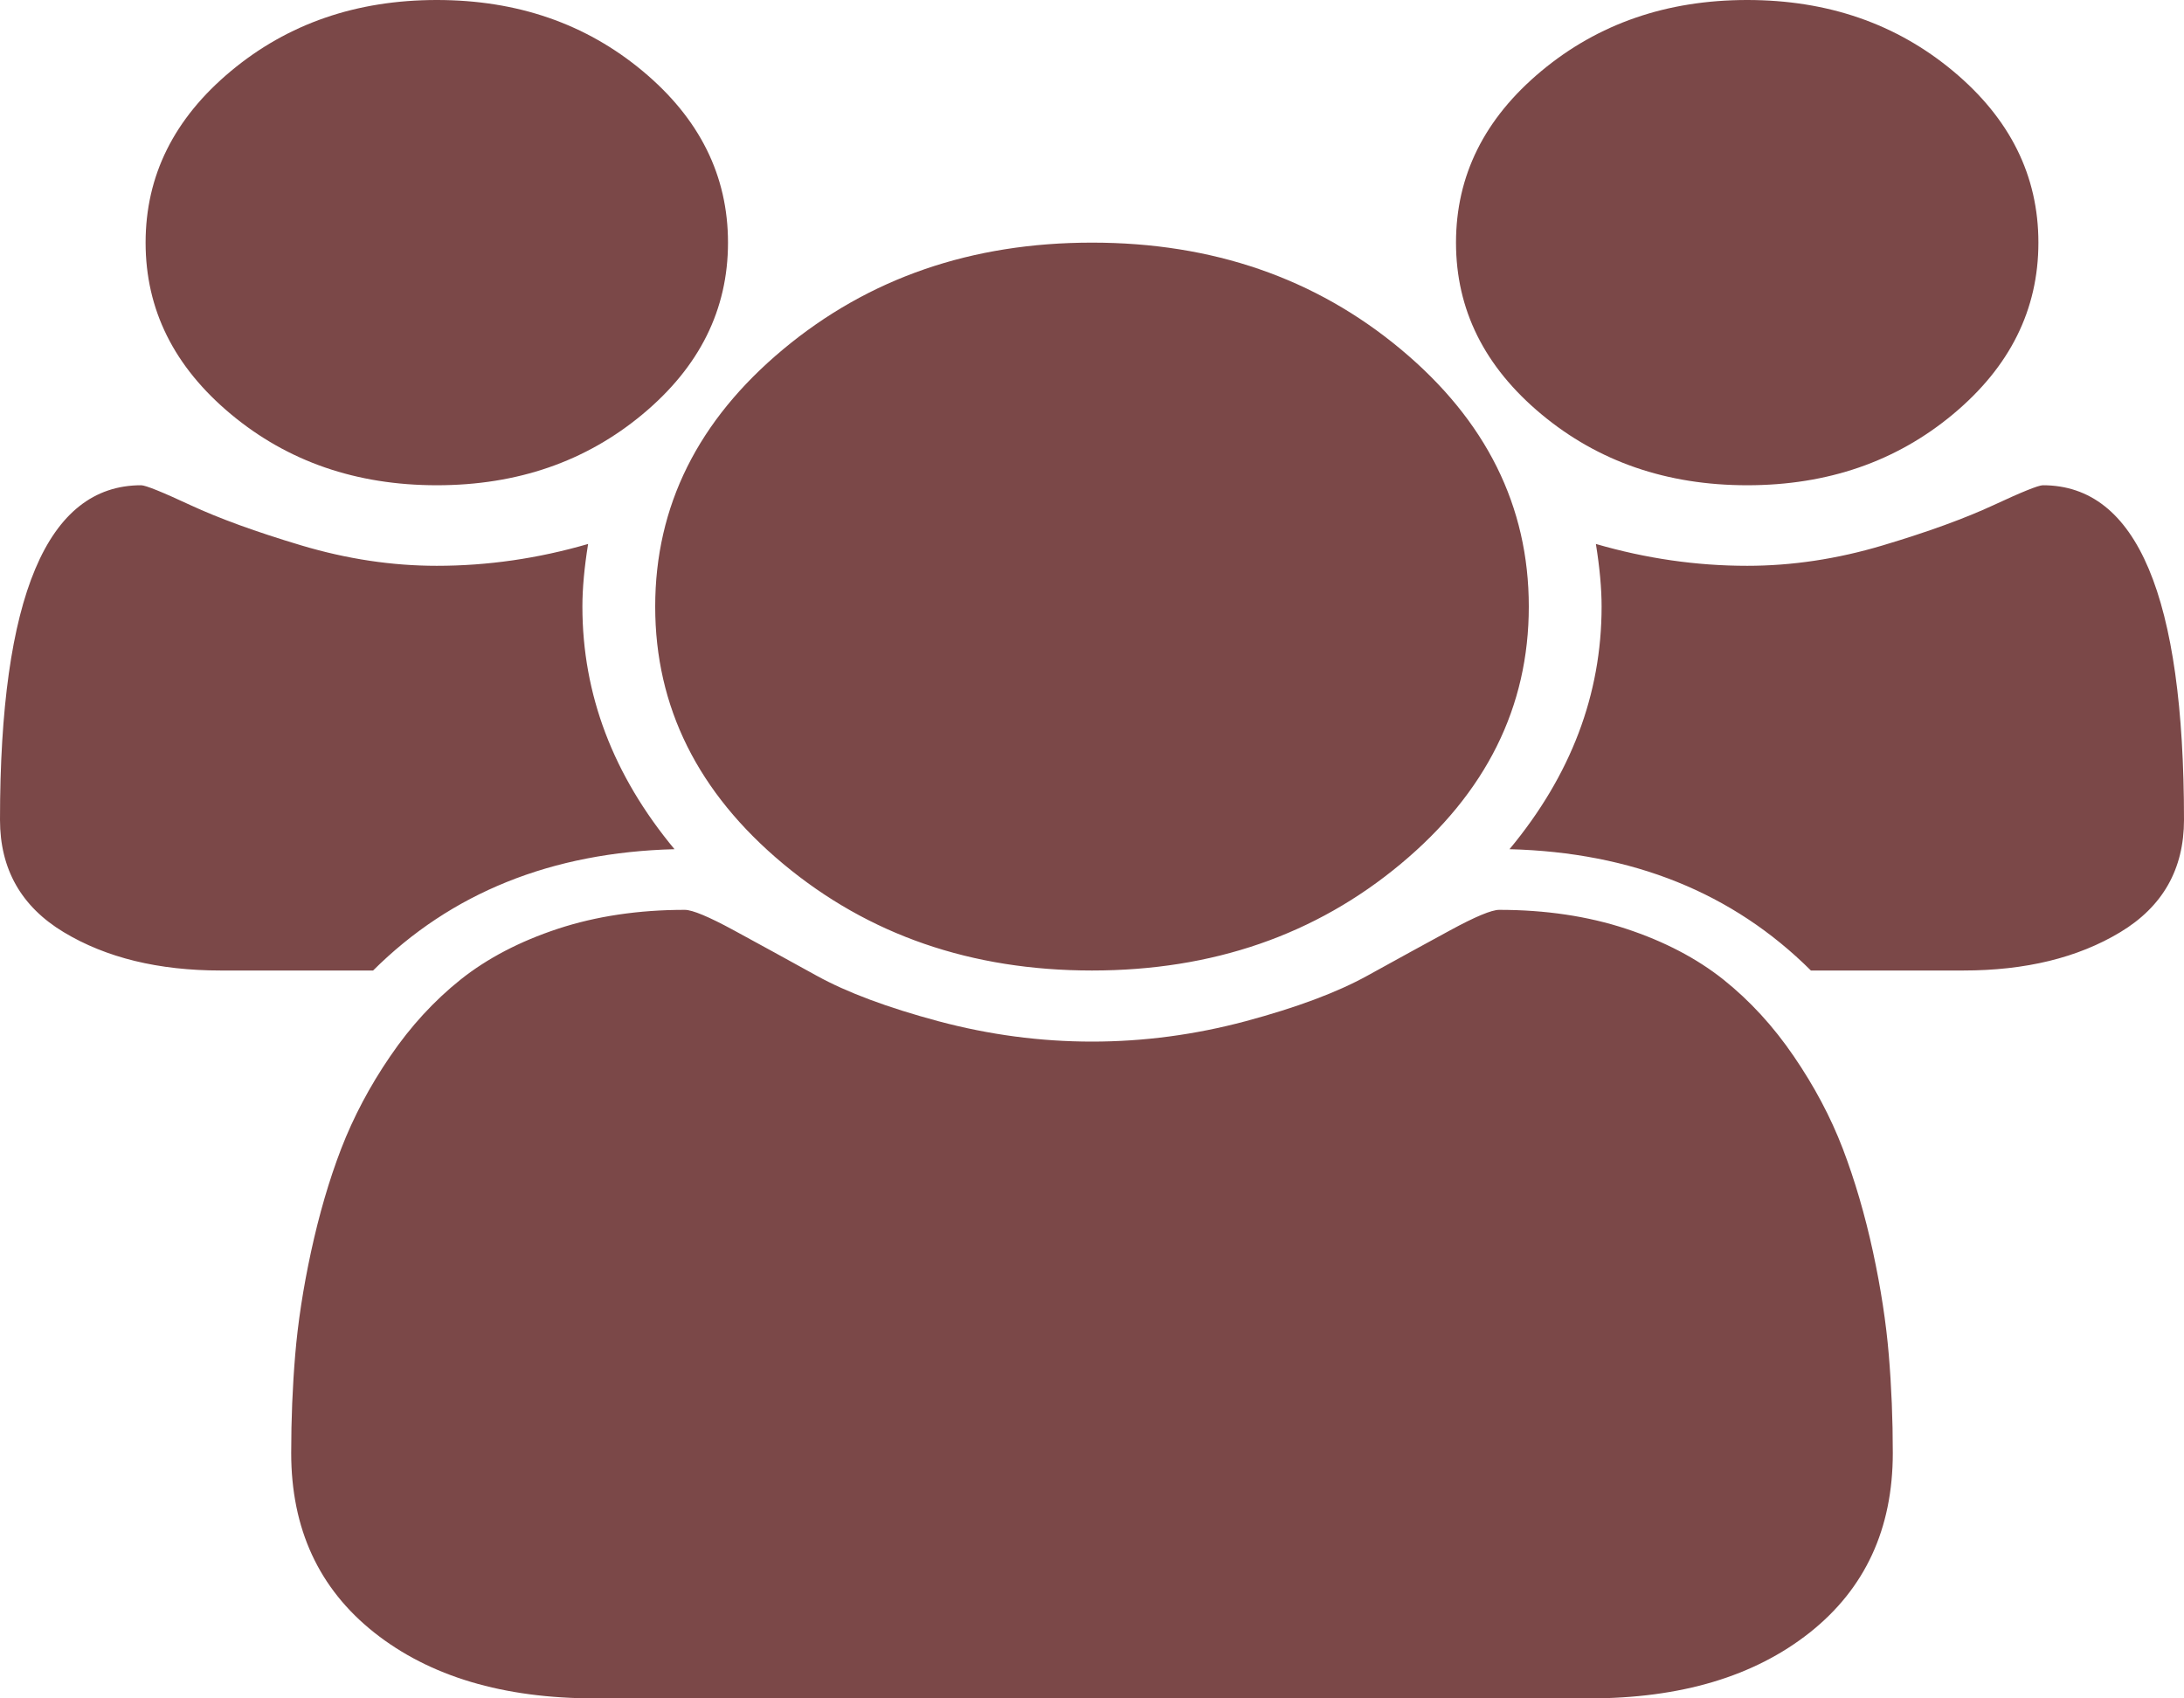 ﻿<?xml version="1.0" encoding="utf-8"?>
<svg version="1.1" xmlns:xlink="http://www.w3.org/1999/xlink" width="18px" height="14px" xmlns="http://www.w3.org/2000/svg">
  <g transform="matrix(1 0 0 1 -114 -157 )">
    <path d="M 4.8 5  C 4.8 5.724  5.053 6.391  5.559 7  C 4.547 7.026  3.719 7.359  3.075 8  L 1.819 8  C 1.306 8  0.875 7.895  0.525 7.684  C 0.175 7.473  0 7.164  0 6.758  C 0 4.919  0.388 4  1.163 4  C 1.2 4  1.336 4.055  1.57 4.164  C 1.805 4.273  2.109 4.384  2.484 4.496  C 2.859 4.608  3.231 4.664  3.6 4.664  C 4.019 4.664  4.434 4.604  4.847 4.484  C 4.816 4.677  4.8 4.849  4.8 5  Z M 15.567 11.168  C 15.589 11.431  15.6 11.701  15.6 11.977  C 15.6 12.602  15.372 13.095  14.916 13.457  C 14.459 13.819  13.853 14  13.097 14  L 4.903 14  C 4.147 14  3.541 13.819  3.084 13.457  C 2.628 13.095  2.4 12.602  2.4 11.977  C 2.4 11.701  2.411 11.431  2.433 11.168  C 2.455 10.905  2.498 10.621  2.564 10.316  C 2.63 10.012  2.712 9.729  2.812 9.469  C 2.913 9.208  3.047 8.954  3.216 8.707  C 3.384 8.46  3.578 8.249  3.797 8.074  C 4.016 7.9  4.283 7.76  4.598 7.656  C 4.914 7.552  5.263 7.5  5.644 7.5  C 5.706 7.5  5.841 7.556  6.047 7.668  C 6.253 7.78  6.481 7.905  6.731 8.043  C 6.981 8.181  7.316 8.306  7.734 8.418  C 8.153 8.53  8.575 8.586  9 8.586  C 9.425 8.586  9.847 8.53  10.266 8.418  C 10.684 8.306  11.019 8.181  11.269 8.043  C 11.519 7.905  11.747 7.78  11.953 7.668  C 12.159 7.556  12.294 7.5  12.356 7.5  C 12.738 7.5  13.086 7.552  13.402 7.656  C 13.717 7.76  13.984 7.9  14.203 8.074  C 14.422 8.249  14.616 8.46  14.784 8.707  C 14.953 8.954  15.088 9.208  15.188 9.469  C 15.287 9.729  15.37 10.012  15.436 10.316  C 15.502 10.621  15.545 10.905  15.567 11.168  Z M 5.297 0.586  C 5.766 0.977  6 1.448  6 2  C 6 2.552  5.766 3.023  5.297 3.414  C 4.828 3.805  4.263 4  3.6 4  C 2.938 4  2.372 3.805  1.903 3.414  C 1.434 3.023  1.2 2.552  1.2 2  C 1.2 1.448  1.434 0.977  1.903 0.586  C 2.372 0.195  2.938 0  3.6 0  C 4.263 0  4.828 0.195  5.297 0.586  Z M 11.545 2.879  C 12.248 3.465  12.6 4.172  12.6 5  C 12.6 5.828  12.248 6.535  11.545 7.121  C 10.842 7.707  9.994 8  9 8  C 8.006 8  7.158 7.707  6.455 7.121  C 5.752 6.535  5.4 5.828  5.4 5  C 5.4 4.172  5.752 3.465  6.455 2.879  C 7.158 2.293  8.006 2  9 2  C 9.994 2  10.842 2.293  11.545 2.879  Z M 16.837 4  C 17.613 4  18 4.919  18 6.758  C 18 7.164  17.825 7.473  17.475 7.684  C 17.125 7.895  16.694 8  16.181 8  L 14.925 8  C 14.281 7.359  13.453 7.026  12.441 7  C 12.947 6.391  13.2 5.724  13.2 5  C 13.2 4.849  13.184 4.677  13.153 4.484  C 13.566 4.604  13.981 4.664  14.4 4.664  C 14.769 4.664  15.141 4.608  15.516 4.496  C 15.891 4.384  16.195 4.273  16.43 4.164  C 16.664 4.055  16.8 4  16.837 4  Z M 16.097 0.586  C 16.566 0.977  16.8 1.448  16.8 2  C 16.8 2.552  16.566 3.023  16.097 3.414  C 15.628 3.805  15.062 4  14.4 4  C 13.738 4  13.172 3.805  12.703 3.414  C 12.234 3.023  12 2.552  12 2  C 12 1.448  12.234 0.977  12.703 0.586  C 13.172 0.195  13.738 0  14.4 0  C 15.062 0  15.628 0.195  16.097 0.586  Z " fill-rule="nonzero" fill="#7b4848" stroke="none" transform="matrix(1 0 0 1 114 157 )" />
  </g>
</svg>